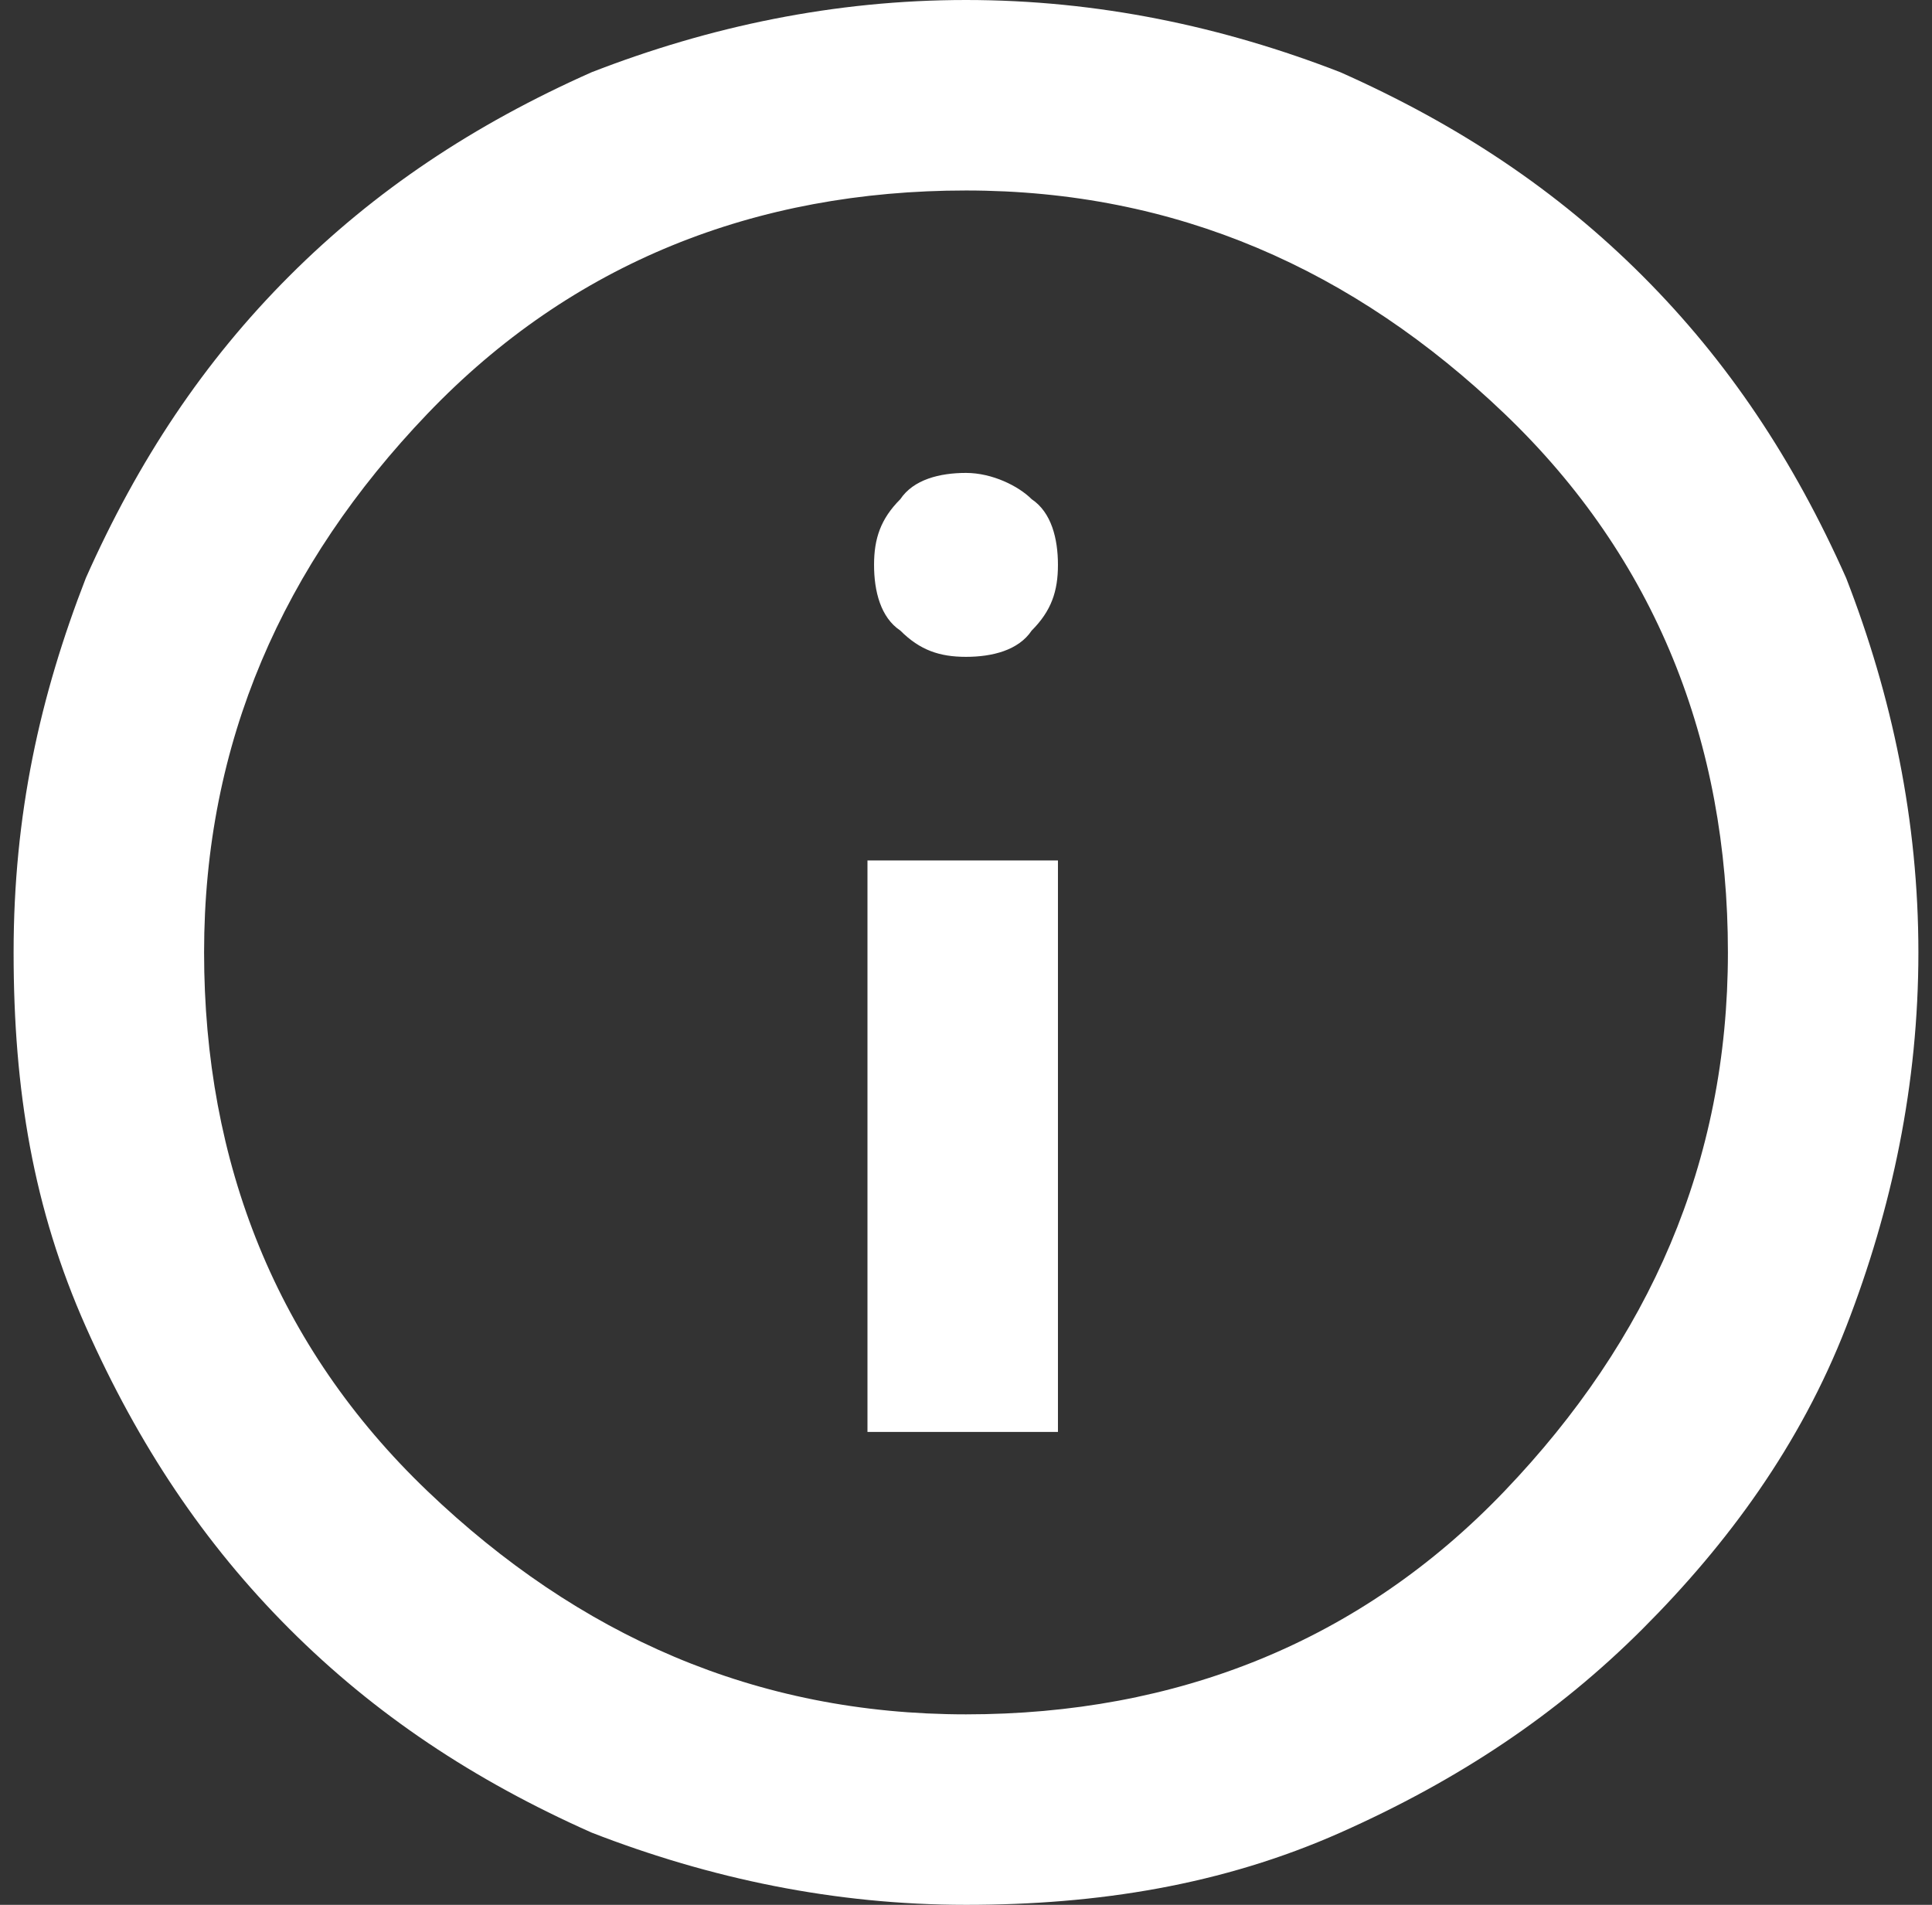 <svg width="71" height="70" viewBox="0 0 71 70" fill="none" xmlns="http://www.w3.org/2000/svg">
<rect x="0" y="0" width="71" height="70" fill="#333333" stroke="none"/>
<path d="M35.5 17.379C34.535 17.379 33.569 17.621 33.086 18.345C32.362 19.069 32.121 19.793 32.121 20.759C32.121 21.724 32.362 22.69 33.086 23.172C33.81 23.897 34.535 24.138 35.5 24.138C36.465 24.138 37.431 23.897 37.914 23.172C38.638 22.448 38.879 21.724 38.879 20.759C38.879 19.793 38.638 18.828 37.914 18.345C37.431 17.862 36.465 17.379 35.5 17.379ZM38.879 31.621L31.879 31.621L31.879 52.621L38.879 52.621L38.879 31.621ZM35.5 3.0598e-06C40.328 2.63776e-06 44.914 0.966 49.259 2.655C53.603 4.586 57.224 7 60.362 10.138C63.5 13.276 65.914 16.897 67.845 21.241C69.534 25.586 70.5 30.172 70.5 35C70.5 39.828 69.534 44.414 67.845 48.759C66.155 53.103 63.5 56.724 60.362 59.862C57.224 63 53.603 65.414 49.259 67.345C44.914 69.276 40.328 70 35.5 70C30.672 70 26.086 69.034 21.741 67.345C17.397 65.414 13.776 63 10.638 59.862C7.5 56.724 5.086 53.103 3.155 48.759C1.224 44.414 0.5 40.069 0.5 35C0.5 29.931 1.466 25.586 3.155 21.241C5.086 16.897 7.5 13.276 10.638 10.138C13.776 7 17.396 4.586 21.741 2.655C26.086 0.966 30.672 3.48184e-06 35.5 3.0598e-06ZM35.5 7C27.776 7 21.017 9.655 15.707 15.207C10.396 20.759 7.5 27.276 7.5 35C7.5 42.724 10.155 49.483 15.707 54.793C21.259 60.103 27.776 63 35.5 63C43.224 63 49.983 60.345 55.293 54.793C60.603 49.241 63.5 42.724 63.5 35C63.5 27.276 60.845 20.517 55.293 15.207C49.741 9.897 43.224 7 35.5 7Z" fill="white"/>
</svg>
